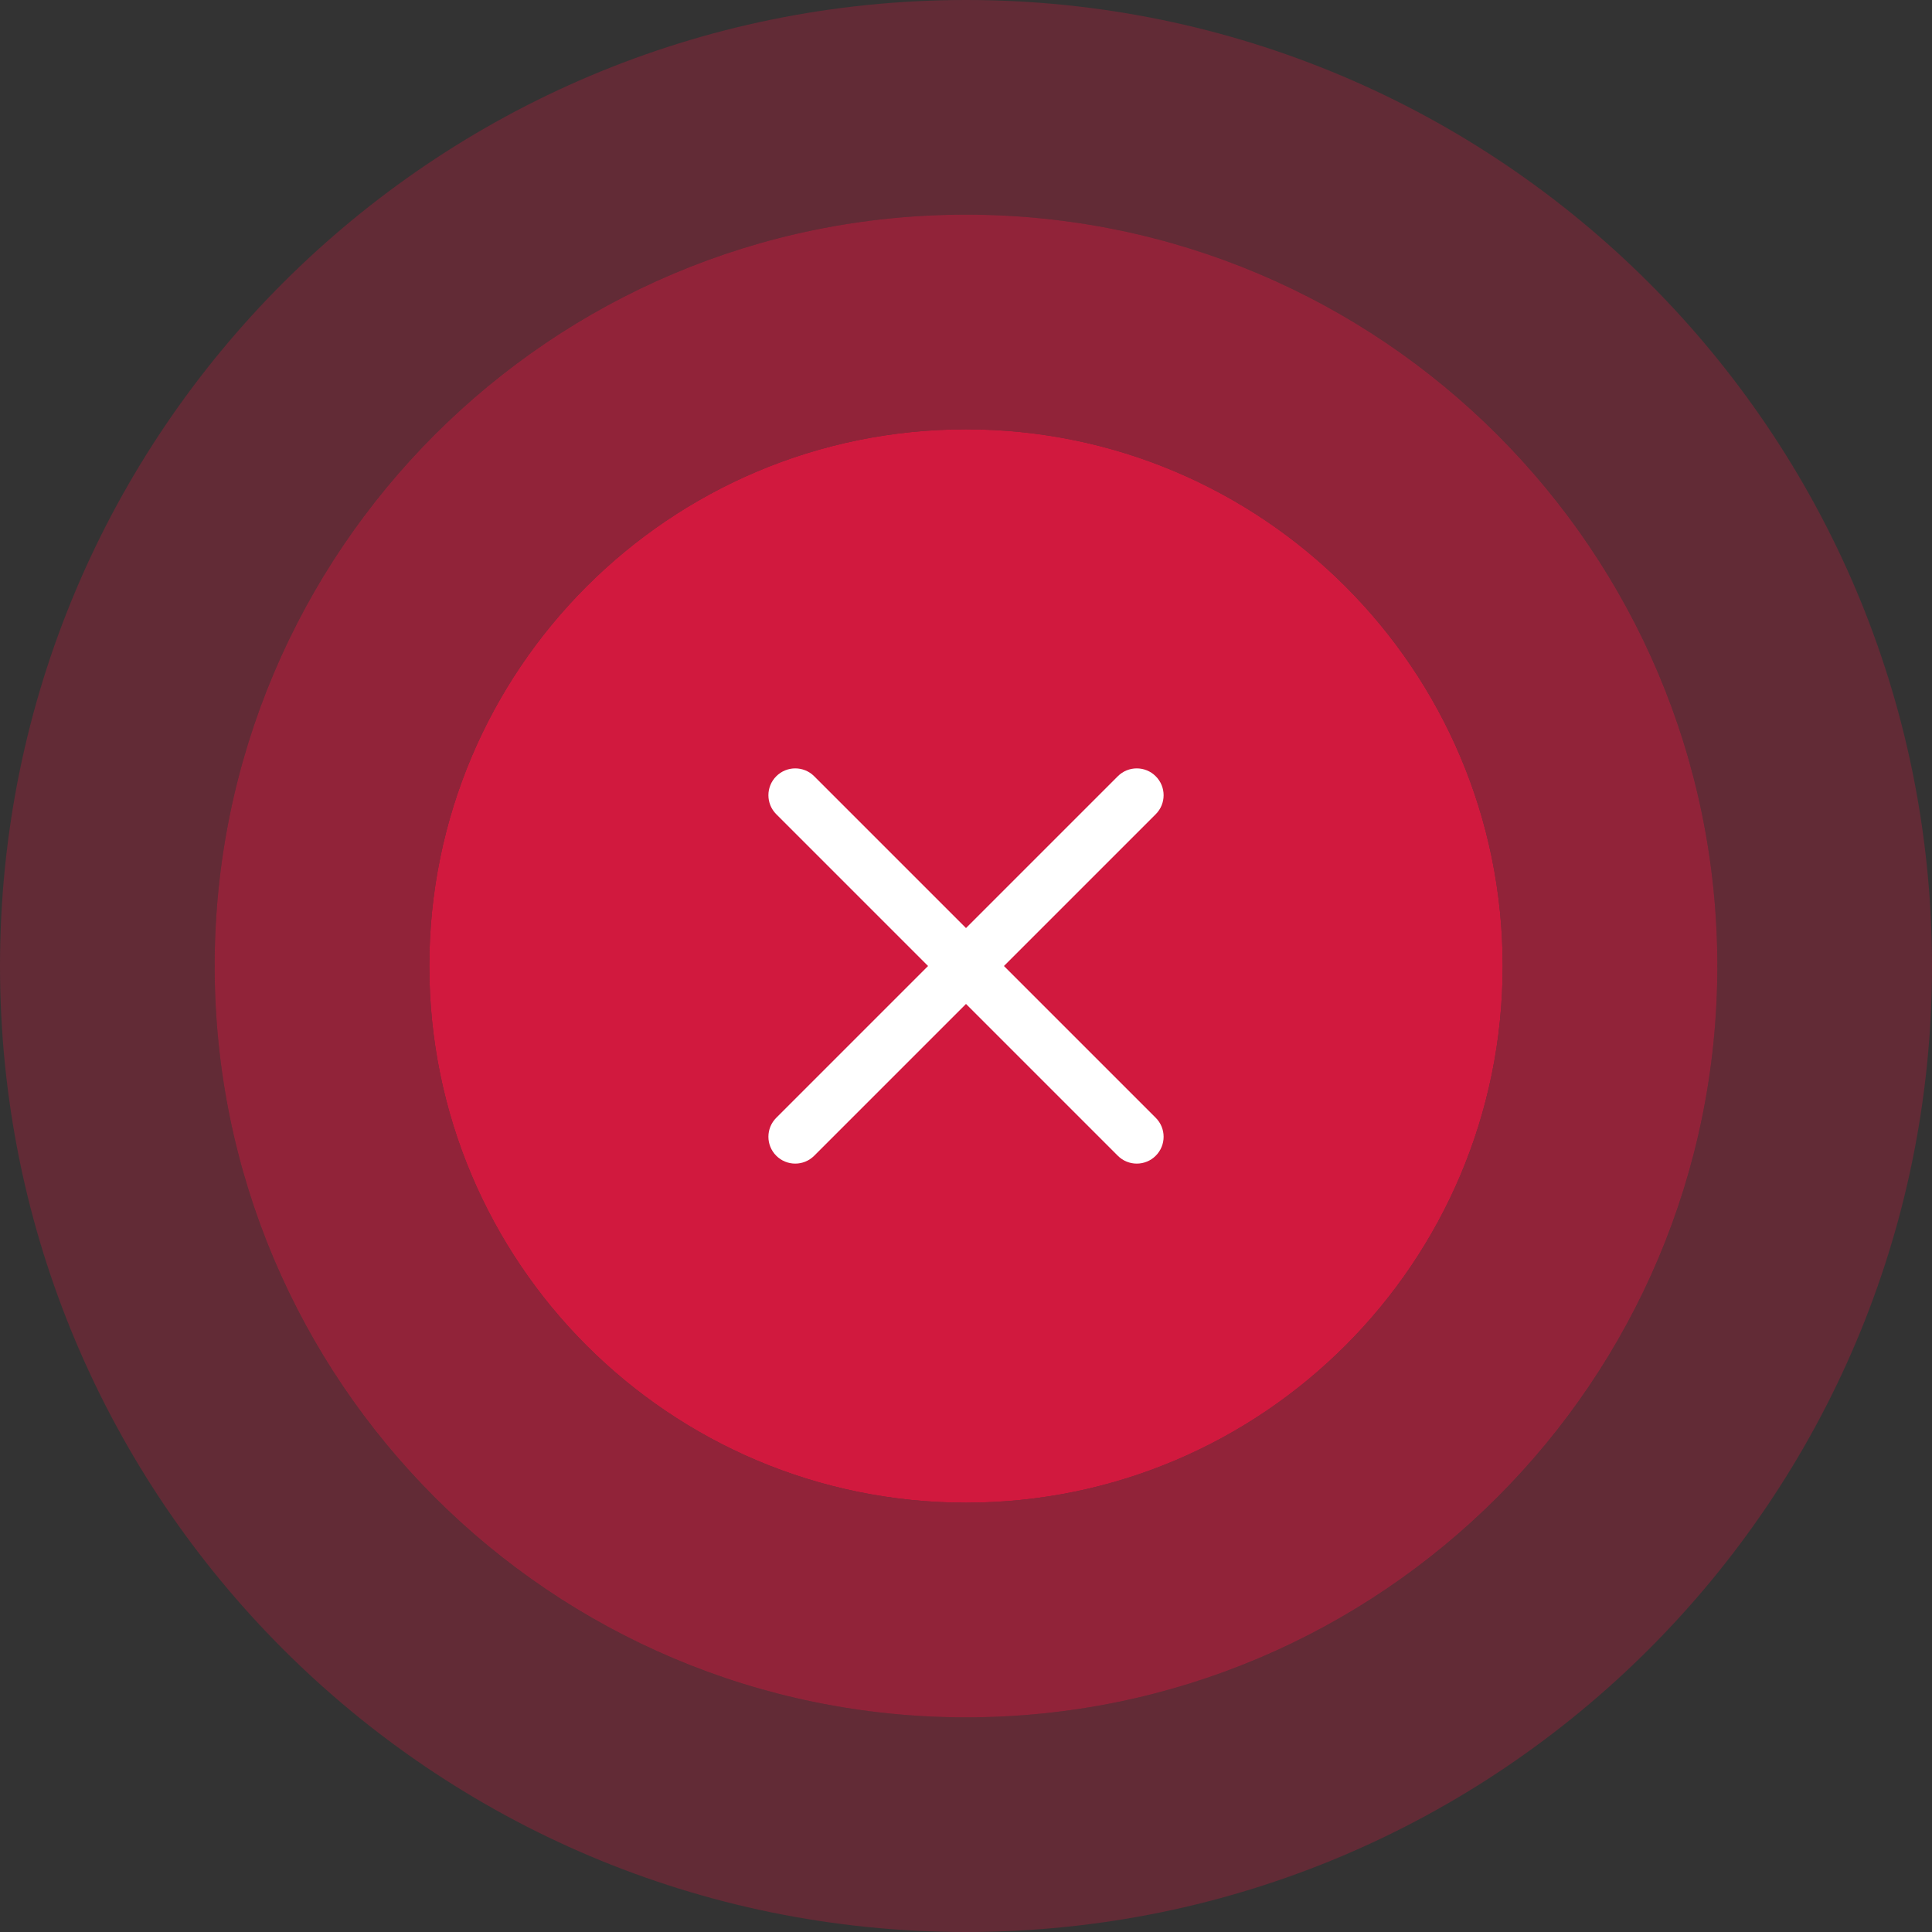 <svg width="72" height="72" viewBox="0 0 72 72" fill="none" xmlns="http://www.w3.org/2000/svg">
<rect x="0" y="0" width="72" height="72" fill="#333333" stroke="none"/>
<path opacity="0.3" fill-rule="evenodd" clip-rule="evenodd" d="M72 36C72 55.882 55.882 72 36 72C16.118 72 0 55.882 0 36C0 16.118 16.118 0 36 0C55.882 0 72 16.118 72 36ZM64 36C64 51.464 51.464 64 36 64C20.536 64 8 51.464 8 36C8 20.536 20.536 8 36 8C51.464 8 64 20.536 64 36Z" fill="#D1193E"/>
<path opacity="0.6" fill-rule="evenodd" clip-rule="evenodd" d="M64 36C64 51.464 51.464 64 36 64C20.536 64 8 51.464 8 36C8 20.536 20.536 8 36 8C51.464 8 64 20.536 64 36ZM56 36C56 47.046 47.046 56 36 56C24.954 56 16 47.046 16 36C16 24.954 24.954 16 36 16C47.046 16 56 24.954 56 36Z" fill="#D1193E"/>
<path d="M36 56C47.046 56 56 47.046 56 36C56 24.954 47.046 16 36 16C24.954 16 16 24.954 16 36C16 47.046 24.954 56 36 56Z" fill="#D1193E"/>
<path fill-rule="evenodd" clip-rule="evenodd" d="M30.343 28.929C29.953 28.538 29.32 28.538 28.929 28.929C28.539 29.32 28.539 29.953 28.929 30.343L34.586 36L28.929 41.657C28.539 42.047 28.539 42.681 28.929 43.071C29.32 43.462 29.953 43.462 30.343 43.071L36 37.414L41.657 43.071C42.047 43.462 42.681 43.462 43.071 43.071C43.462 42.681 43.462 42.047 43.071 41.657L37.414 36L43.071 30.343C43.462 29.953 43.462 29.32 43.071 28.929C42.681 28.538 42.047 28.538 41.657 28.929L36 34.586L30.343 28.929Z" fill="white"/>
</svg>

